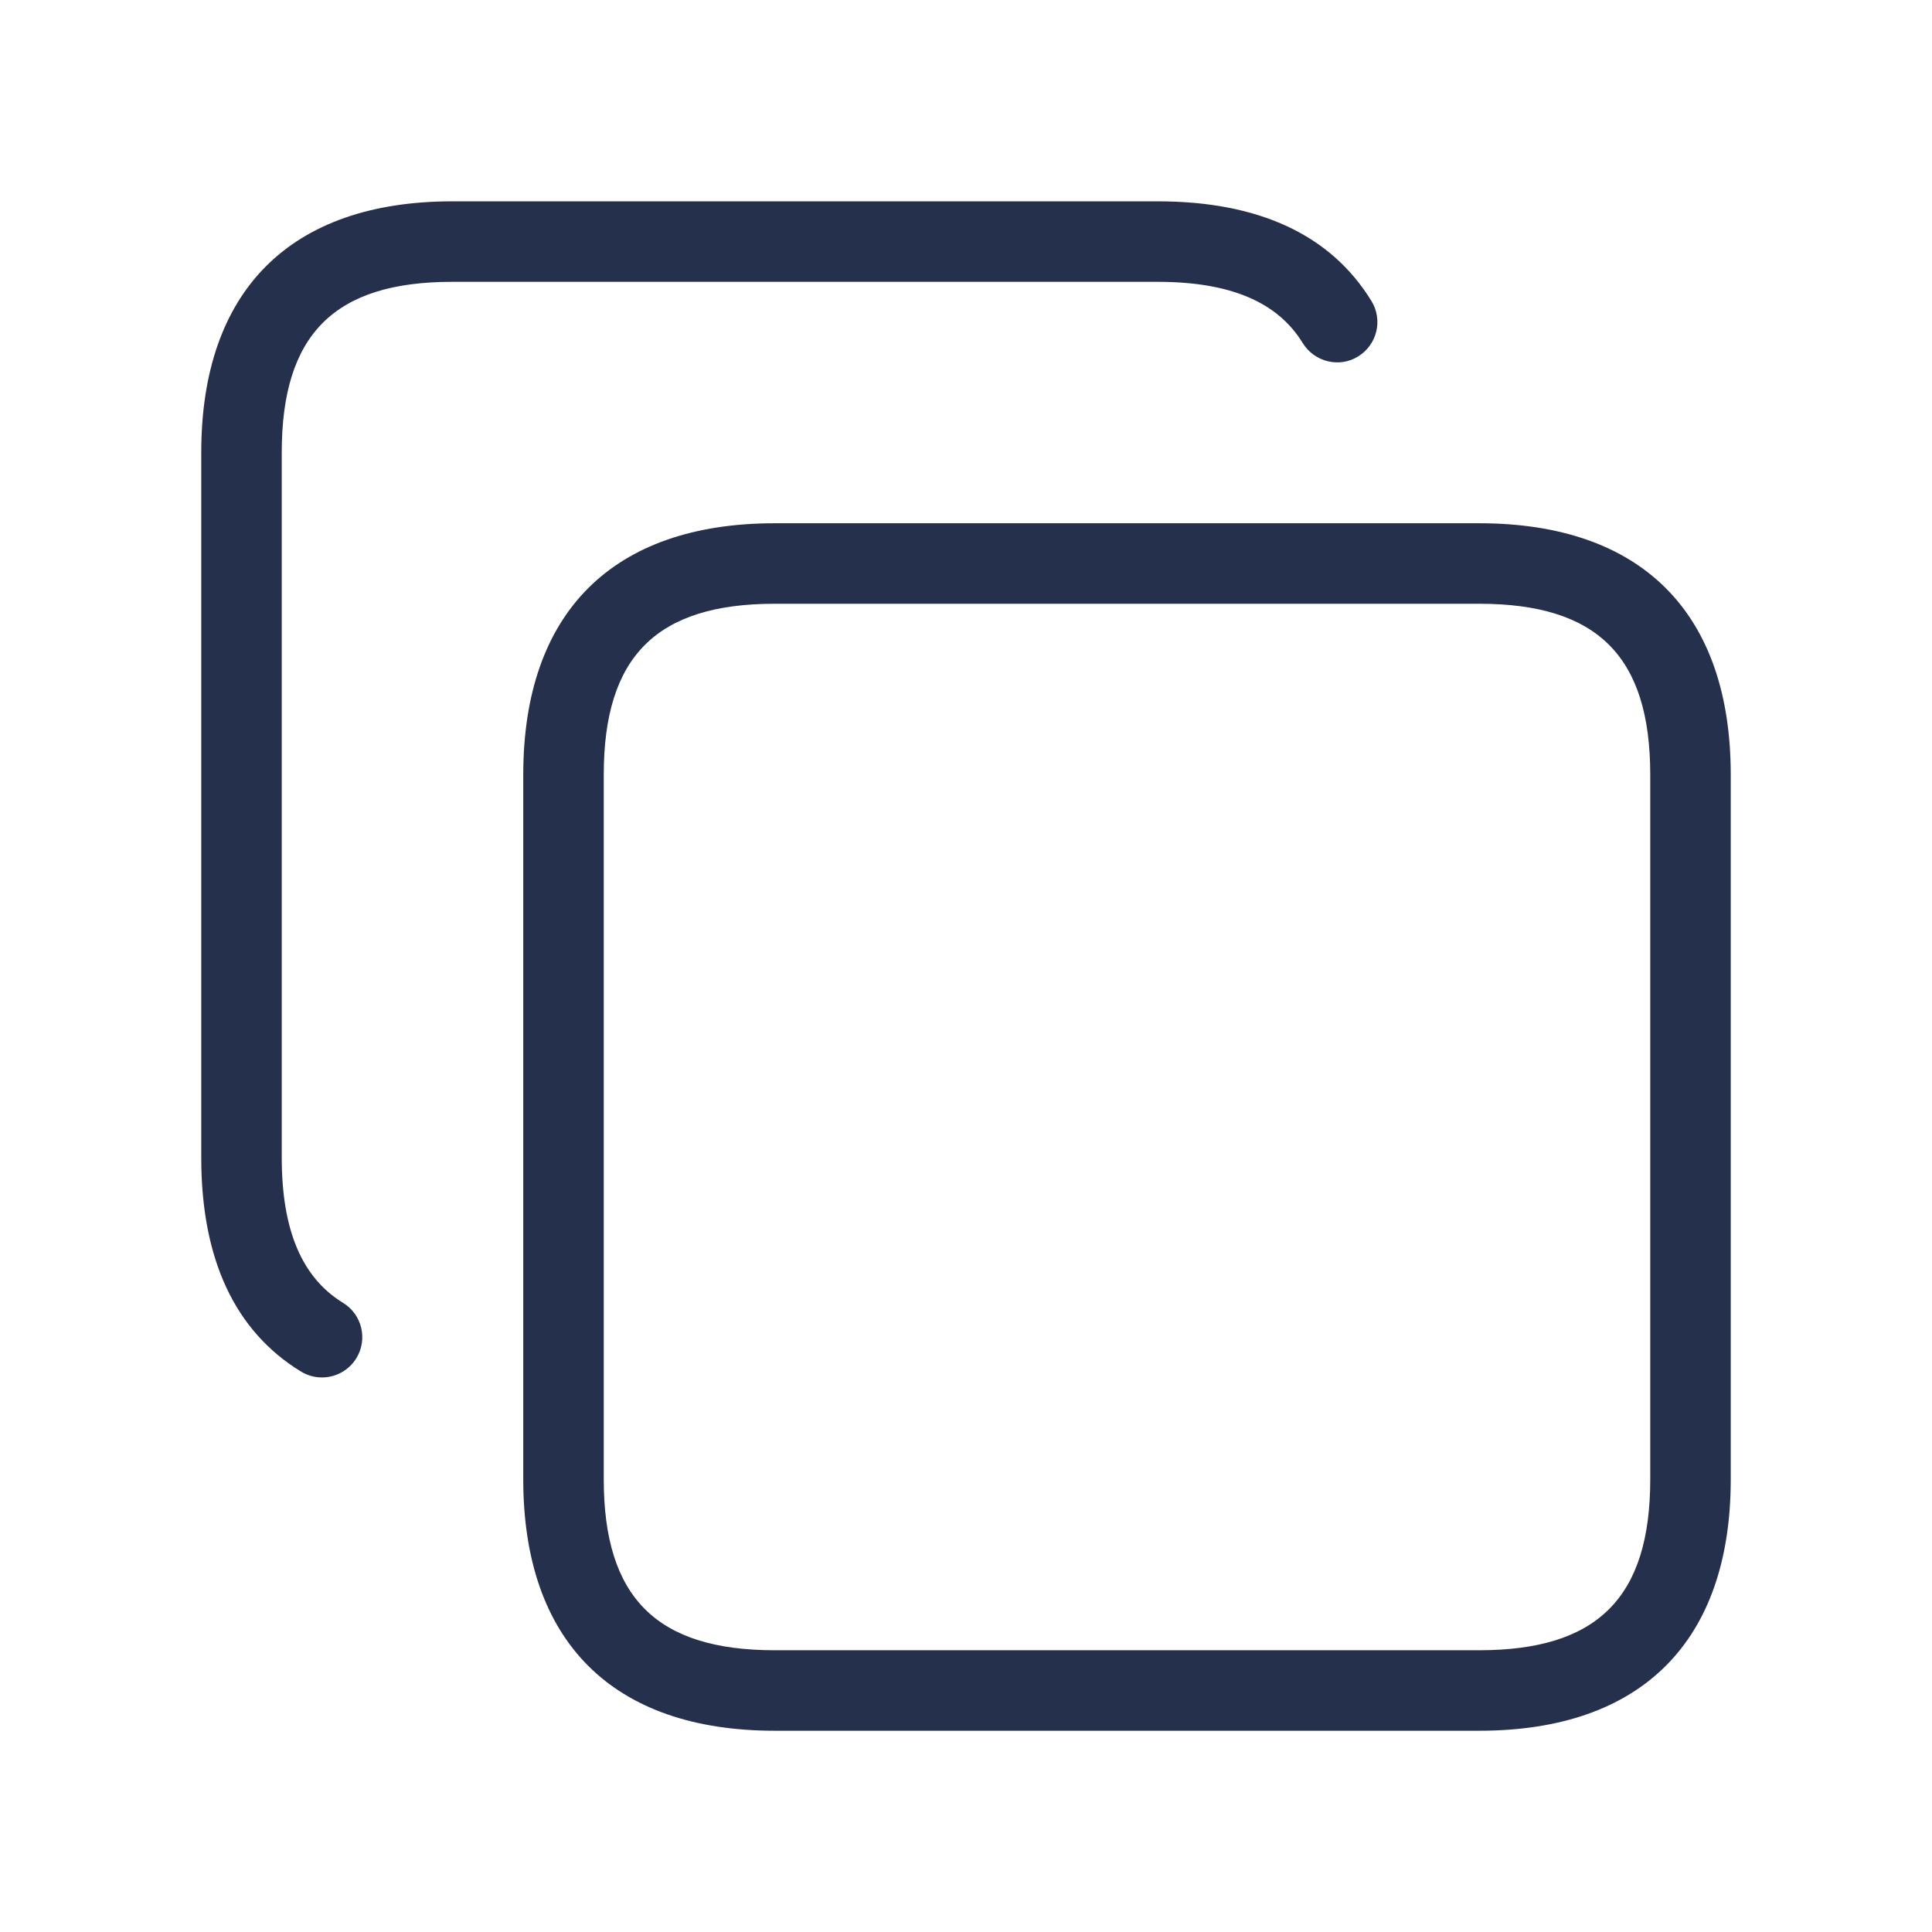 <svg width="24" height="24" viewBox="0 0 24 24" fill="none" xmlns="http://www.w3.org/2000/svg">
<path d="M18.375 6.5H9.625C7.609 6.5 6.5 7.61 6.5 9.625V18.375C6.5 20.39 7.609 21.5 9.625 21.5H18.375C20.391 21.5 21.5 20.39 21.5 18.375V9.625C21.5 7.61 20.391 6.5 18.375 6.5ZM20.5 18.375C20.5 19.845 19.845 20.5 18.375 20.5H9.625C8.155 20.5 7.5 19.845 7.5 18.375V9.625C7.5 8.155 8.155 7.5 9.625 7.5H18.375C19.845 7.5 20.5 8.155 20.5 9.625V18.375ZM3.5 5.62V14.38C3.5 15.28 3.749 15.87 4.261 16.184C4.497 16.328 4.571 16.636 4.427 16.872C4.332 17.026 4.168 17.111 4 17.111C3.91 17.111 3.82 17.087 3.739 17.038C2.917 16.535 2.5 15.641 2.5 14.381V5.621C2.5 3.609 3.608 2.501 5.62 2.501H14.38C15.64 2.501 16.533 2.918 17.037 3.74C17.181 3.975 17.107 4.283 16.871 4.428C16.64 4.572 16.33 4.499 16.183 4.262C15.87 3.75 15.28 3.501 14.379 3.501H5.619C4.154 3.5 3.5 4.154 3.5 5.62Z" fill="#25314C"/>
</svg>
